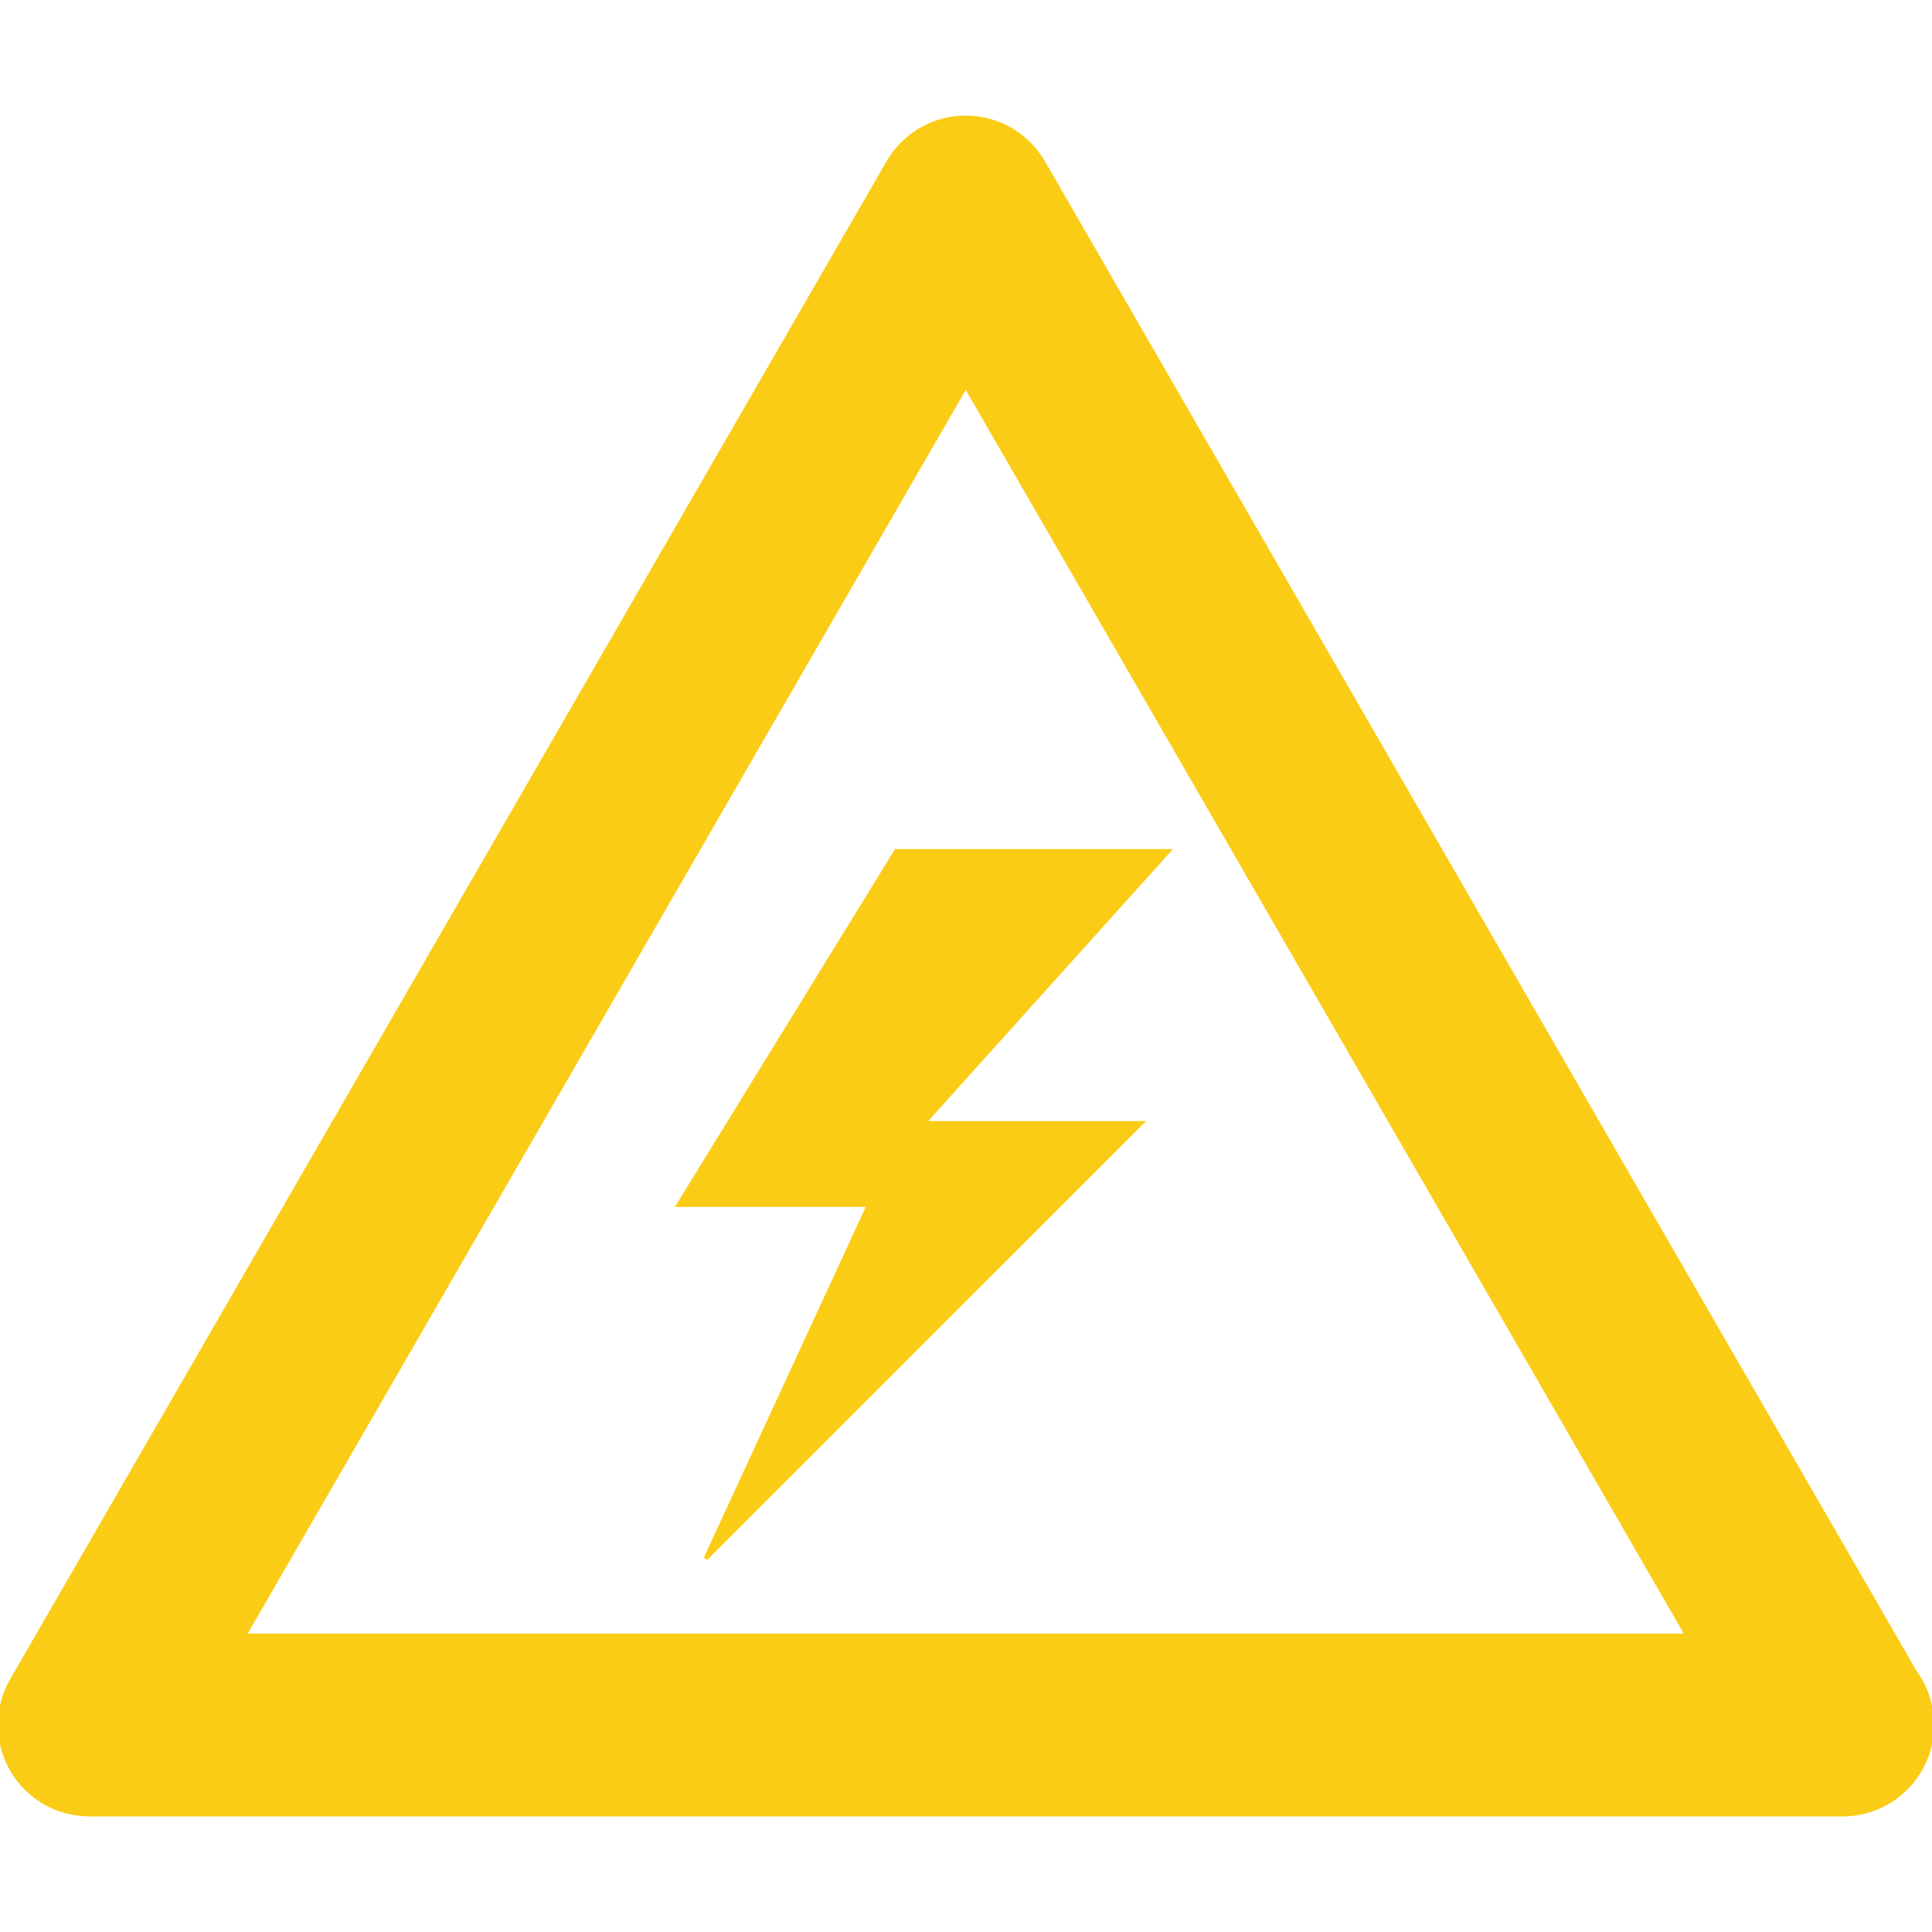 <!DOCTYPE svg PUBLIC "-//W3C//DTD SVG 1.1//EN" "http://www.w3.org/Graphics/SVG/1.1/DTD/svg11.dtd">
<!-- Uploaded to: SVG Repo, www.svgrepo.com, Transformed by: SVG Repo Mixer Tools -->
<svg fill="#facc15" version="1.1" id="Capa_1" xmlns="http://www.w3.org/2000/svg" xmlns:xlink="http://www.w3.org/1999/xlink" width="800px" height="800px" viewBox="0 0 458.096 458.096" xml:space="preserve" stroke="#facc15">
<g id="SVGRepo_bgCarrier" stroke-width="0"/>
<g id="SVGRepo_tracerCarrier" stroke-linecap="round" stroke-linejoin="round"/>
<g id="SVGRepo_iconCarrier"> <g> <path d="M454.112,396.635L247.33,38.496c-3.783-6.555-10.775-10.592-18.341-10.592s-14.564,4.037-18.347,10.592L2.837,398.414 c-3.783,6.555-3.783,14.629,0,21.184c3.783,6.556,10.781,10.593,18.347,10.593h415.61c0.041,0,0.088,0.006,0.118,0 c11.703,0,21.184-9.481,21.184-21.185C458.096,404.384,456.618,400.116,454.112,396.635z M57.878,387.822L228.989,91.456 L400.1,387.828H57.878V387.822z M277.008,201.813l-58.05,64.507h51.59L167.352,369.51l38.709-83.838h-45.146l51.589-83.859H277.008 z"/> </g> </g>
</svg>